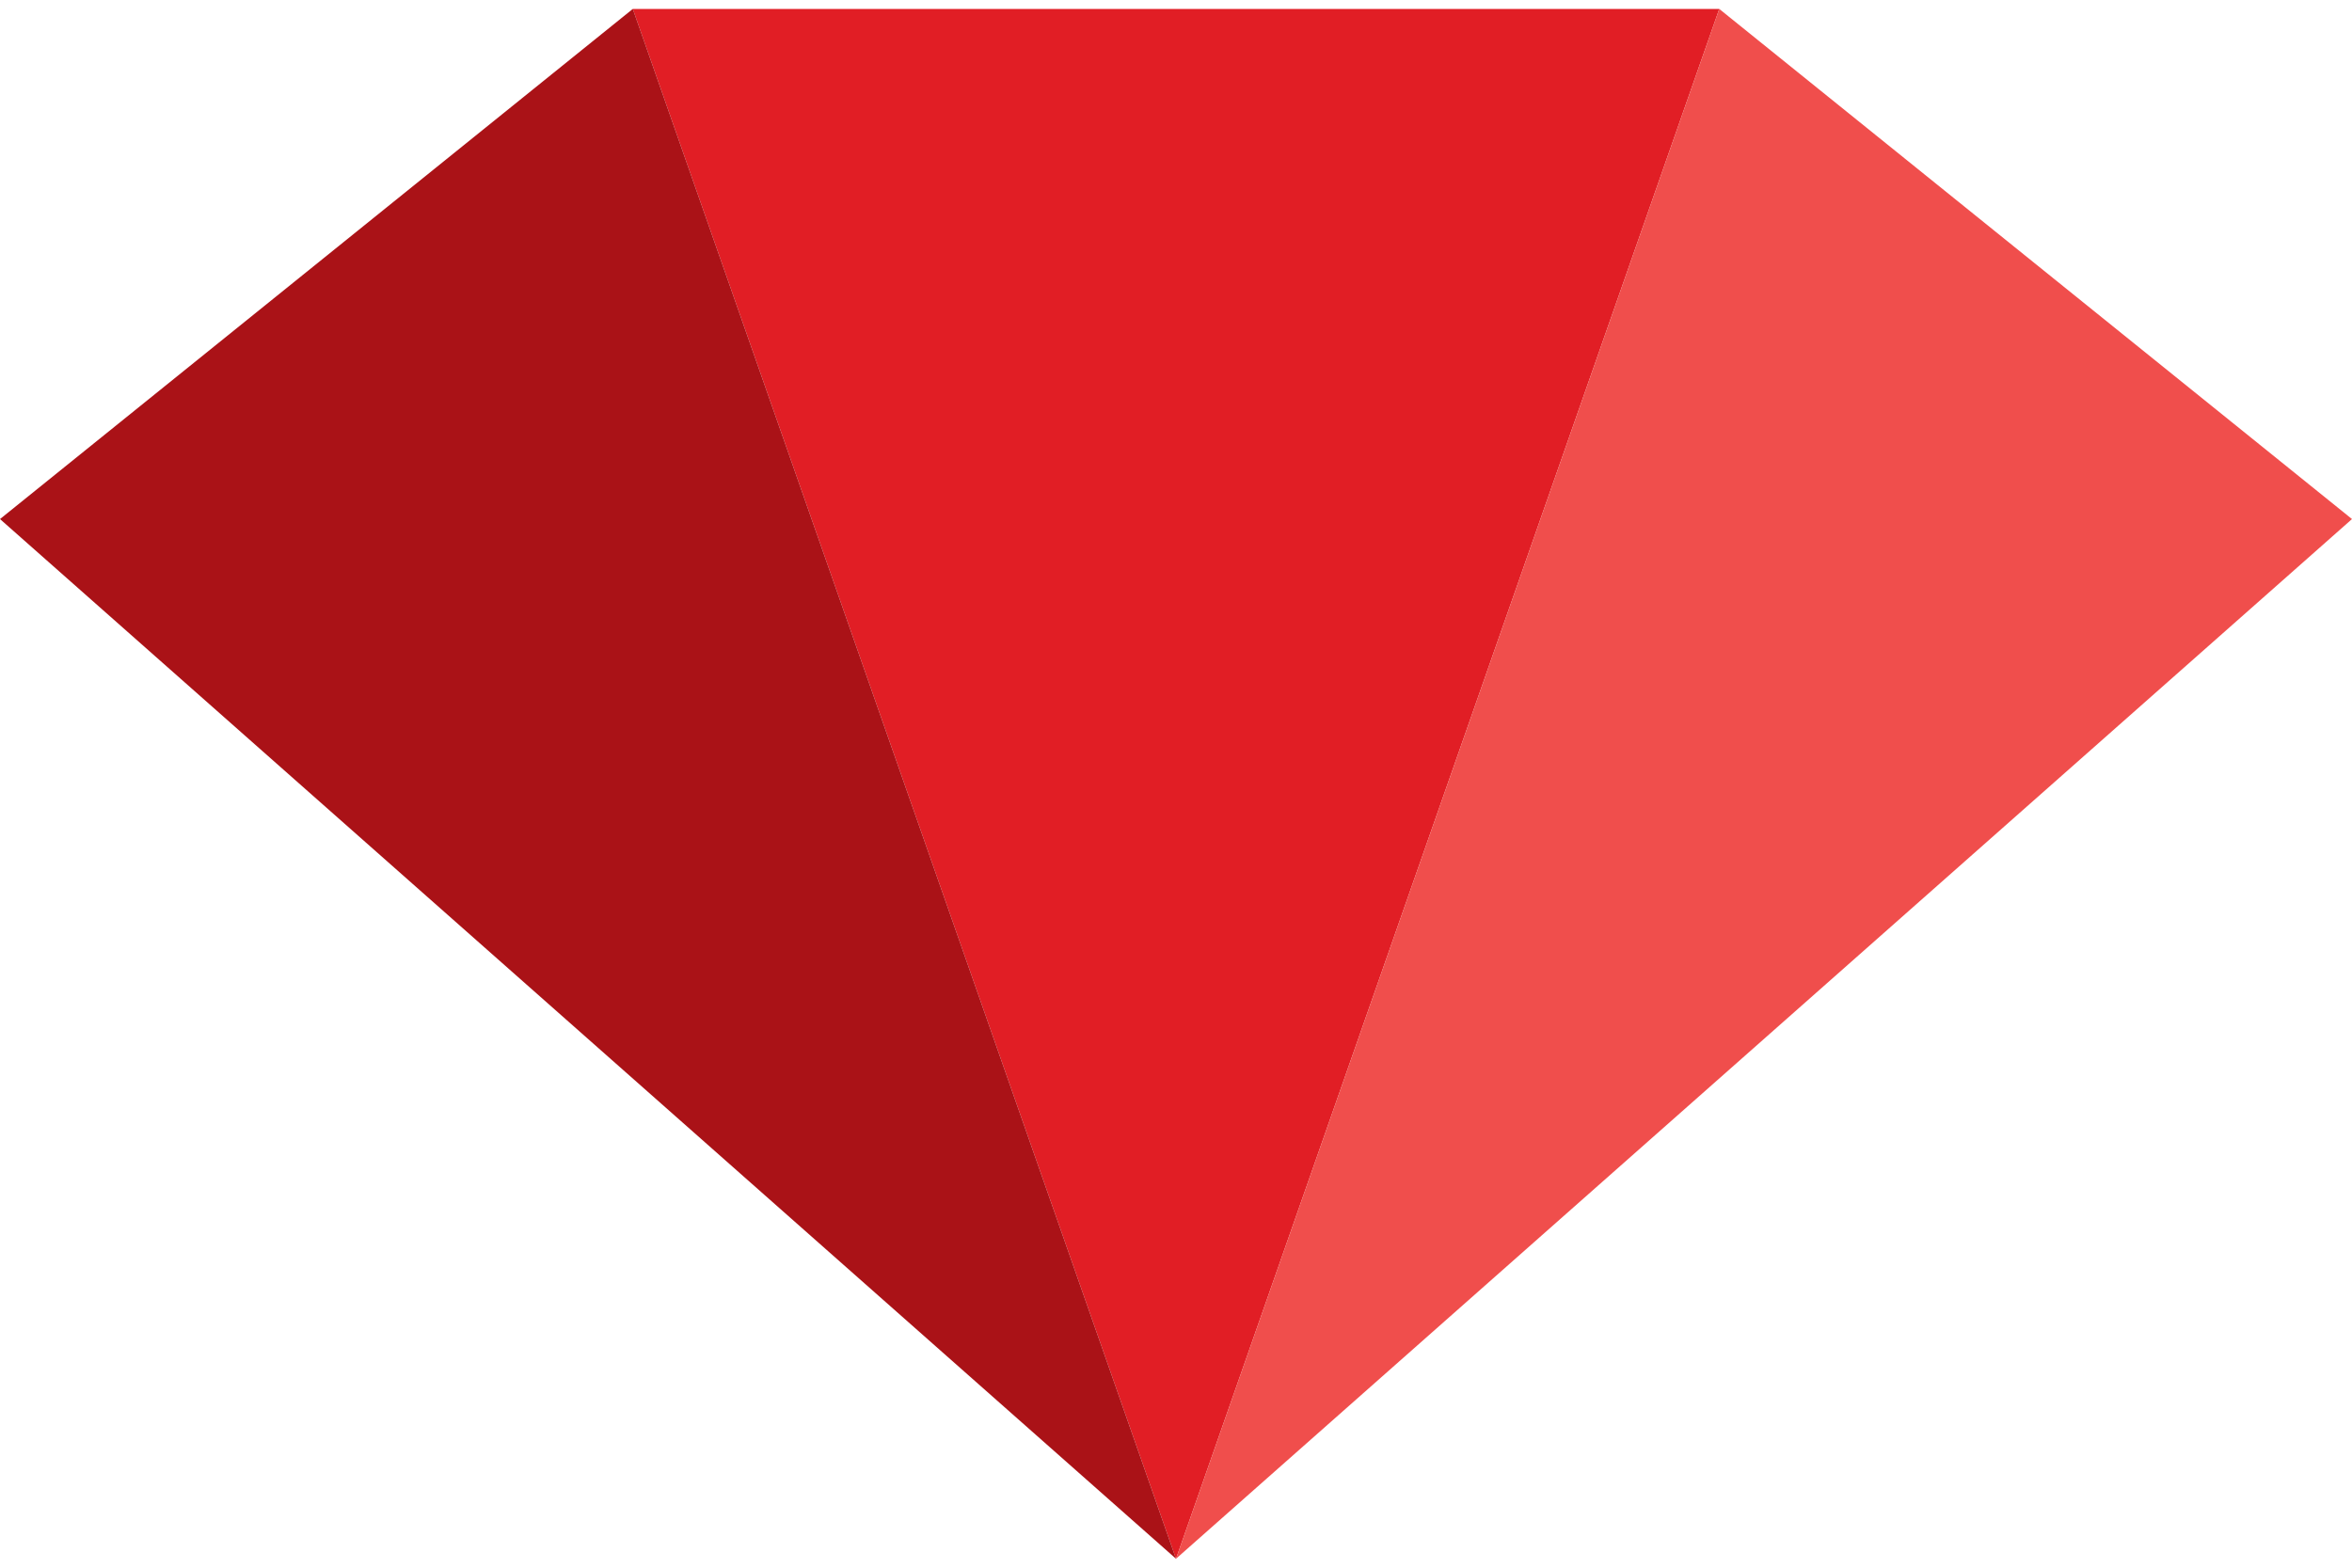 <?xml version="1.0" encoding="utf-8"?>
<!-- Generator: Adobe Illustrator 16.0.3, SVG Export Plug-In . SVG Version: 6.00 Build 0)  -->
<!DOCTYPE svg PUBLIC "-//W3C//DTD SVG 1.1//EN" "http://www.w3.org/Graphics/SVG/1.1/DTD/svg11.dtd">
<svg version="1.1" id="Layer_1" xmlns="http://www.w3.org/2000/svg" xmlns:xlink="http://www.w3.org/1999/xlink" x="0px" y="0px"
	 width="45px" height="30px" viewBox="279.28 0 45 30" enable-background="new 279.28 0 45 30" xml:space="preserve">
<g id="Ruby">
	<polygon fill="#E11E25" points="301.78,29.829 291.387,0.171 312.174,0.171 	"/>
	<polygon fill="#AA1217" points="301.78,29.829 279.28,9.933 291.387,0.171 	"/>
	<polygon fill="#F04E4C" points="301.78,29.829 324.28,9.933 312.174,0.171 	"/>
</g>
</svg>
